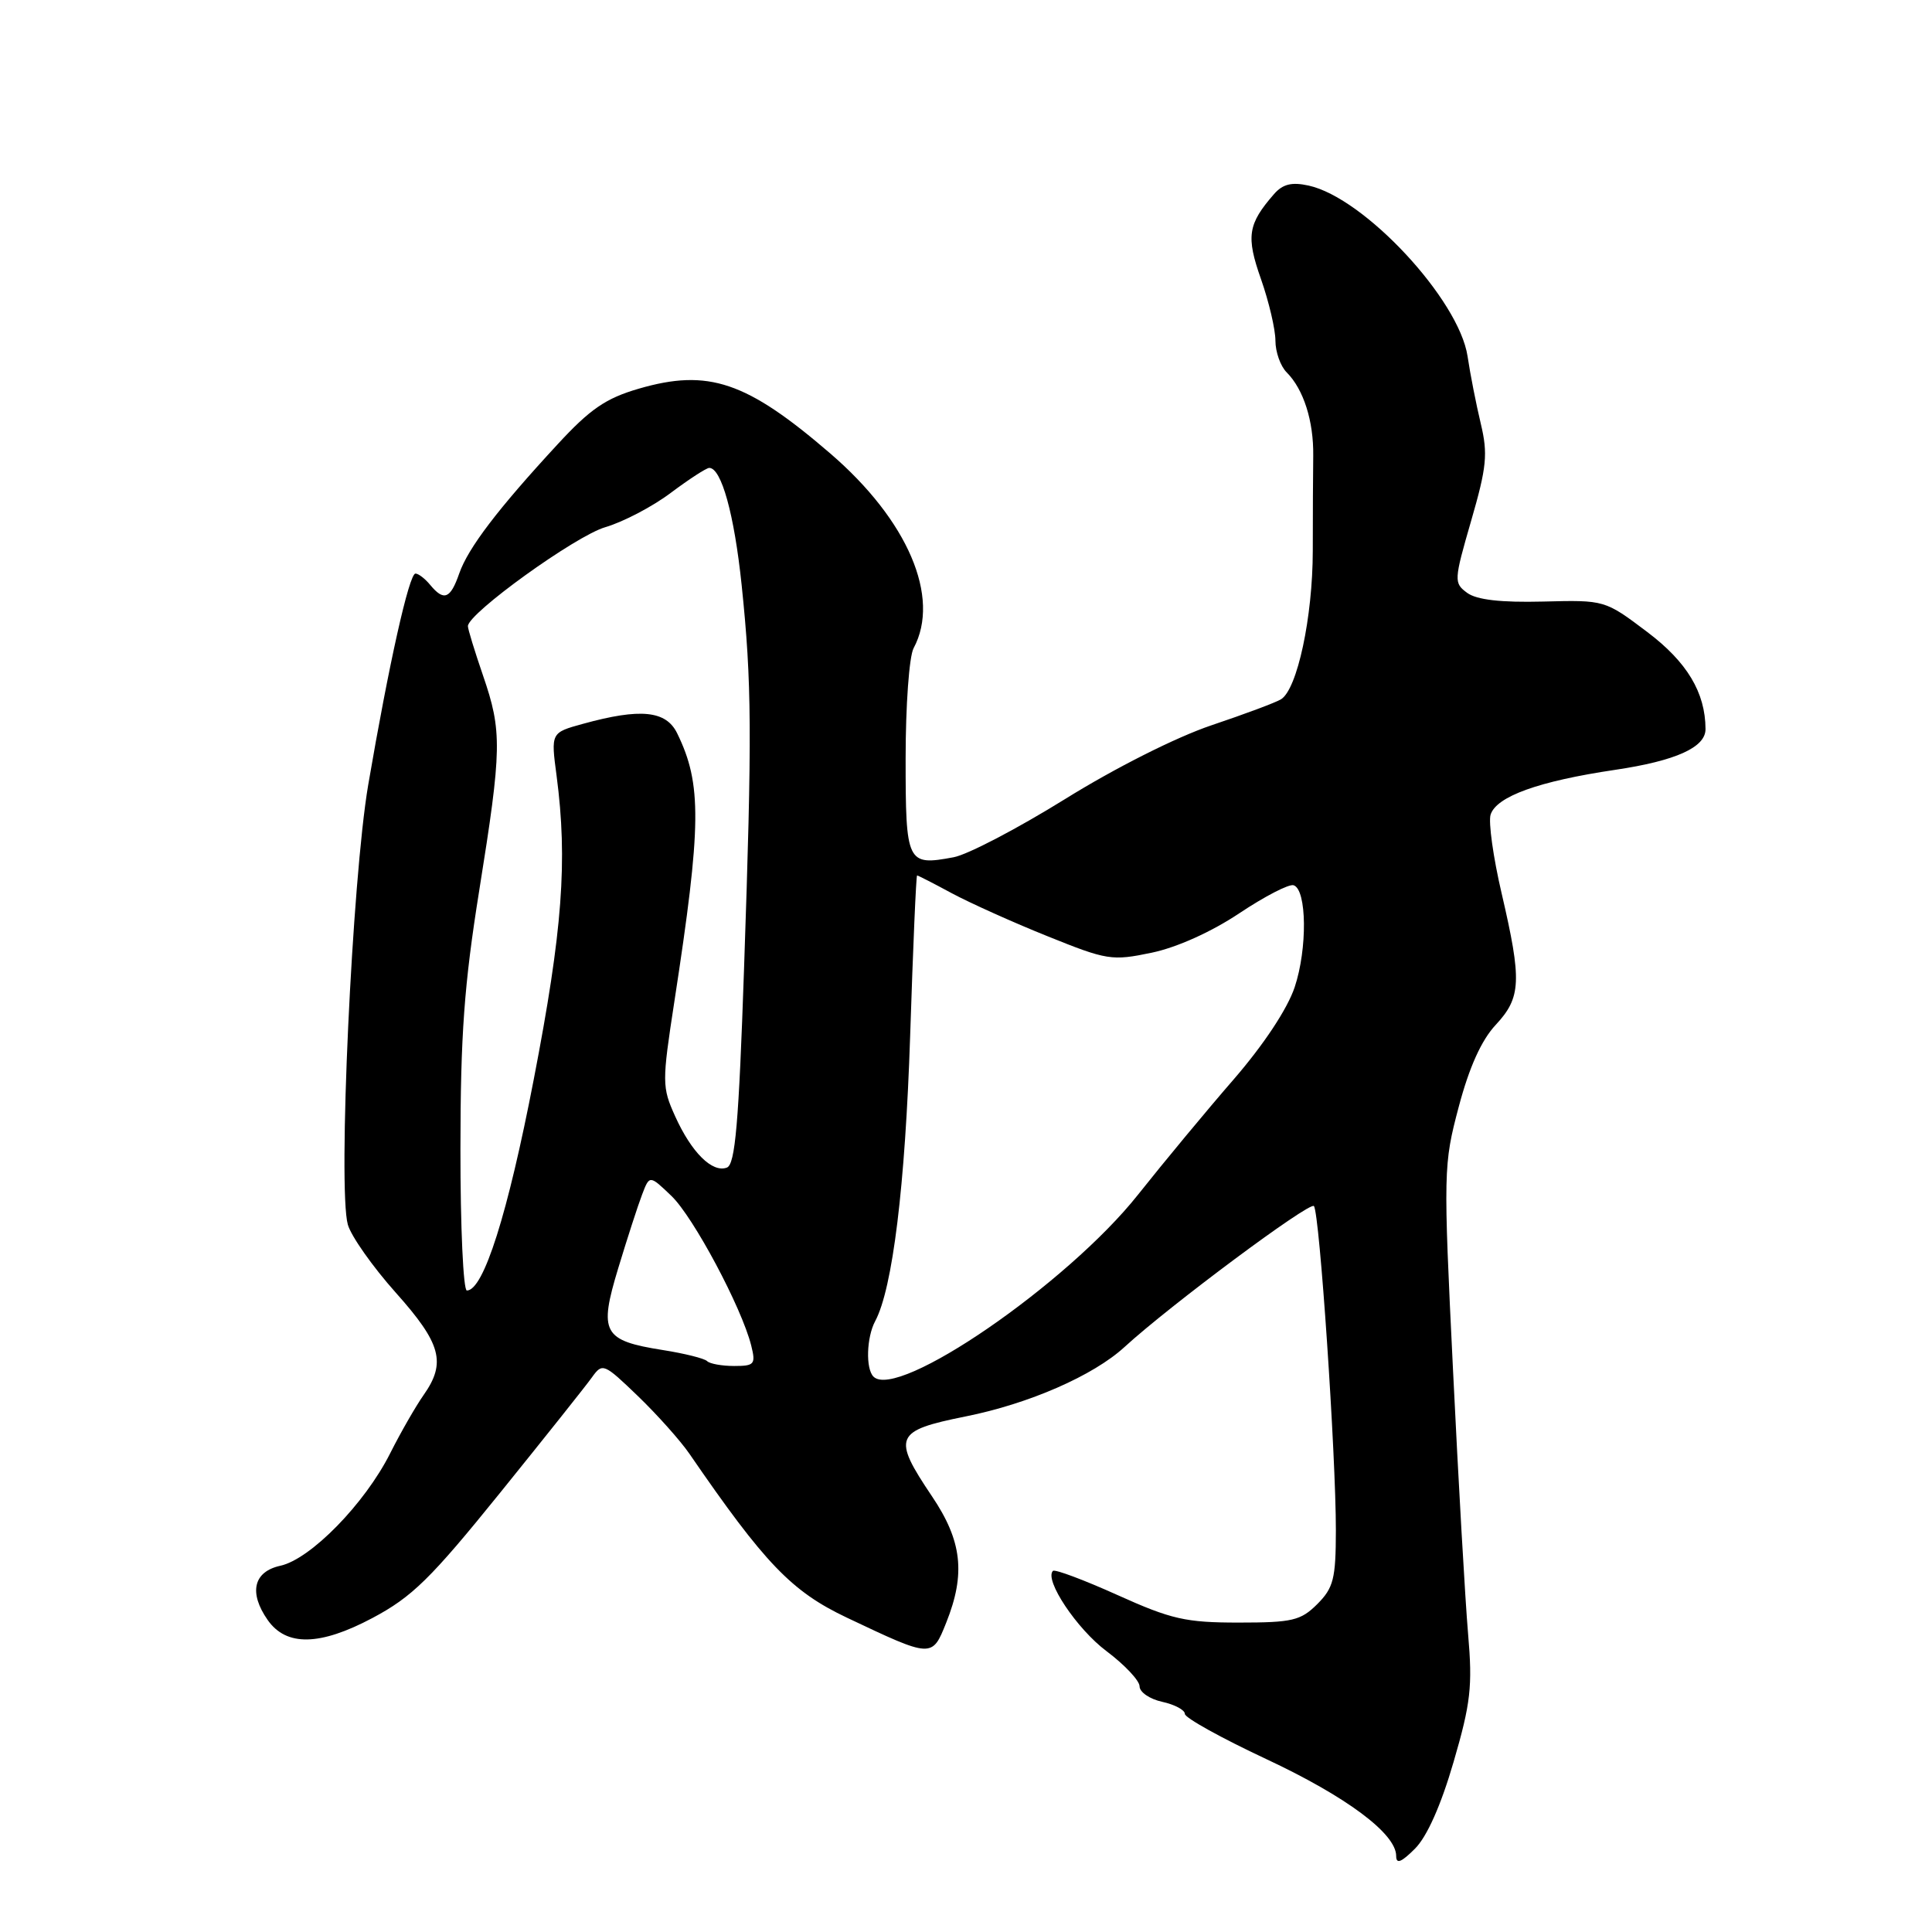 <?xml version="1.0" encoding="UTF-8" standalone="no"?>
<!DOCTYPE svg PUBLIC "-//W3C//DTD SVG 1.1//EN" "http://www.w3.org/Graphics/SVG/1.1/DTD/svg11.dtd" >
<svg xmlns="http://www.w3.org/2000/svg" xmlns:xlink="http://www.w3.org/1999/xlink" version="1.1" viewBox="0 0 256 256">
 <g >
 <path fill="currentColor"
d=" M 192.60 233.49 C 194.88 225.68 195.13 223.45 194.53 216.50 C 194.15 212.10 193.25 196.35 192.53 181.50 C 191.24 155.14 191.26 154.31 193.29 146.66 C 194.68 141.41 196.30 137.82 198.19 135.80 C 201.57 132.17 201.67 129.97 198.98 118.40 C 197.86 113.63 197.21 108.93 197.51 107.95 C 198.28 105.53 203.89 103.51 214.00 102.01 C 222.07 100.81 226.01 99.03 225.99 96.60 C 225.97 91.76 223.54 87.72 218.28 83.75 C 212.65 79.50 212.65 79.50 204.46 79.71 C 198.87 79.85 195.67 79.48 194.41 78.56 C 192.63 77.25 192.64 76.94 194.94 68.99 C 197.00 61.88 197.17 60.14 196.21 56.13 C 195.60 53.58 194.81 49.57 194.46 47.21 C 193.32 39.68 180.79 26.21 173.40 24.59 C 171.16 24.10 169.98 24.39 168.82 25.71 C 165.34 29.70 165.09 31.32 167.09 36.99 C 168.14 39.98 169.00 43.65 169.00 45.14 C 169.00 46.63 169.67 48.53 170.50 49.35 C 172.73 51.59 174.07 55.79 174.01 60.39 C 173.98 62.65 173.95 68.33 173.95 73.00 C 173.94 81.78 171.90 91.33 169.74 92.66 C 169.07 93.08 164.91 94.63 160.51 96.11 C 155.83 97.69 147.77 101.75 141.11 105.89 C 134.84 109.78 128.21 113.25 126.36 113.59 C 120.17 114.75 120.00 114.40 120.00 100.47 C 120.00 93.48 120.47 86.98 121.06 85.88 C 124.67 79.15 120.29 68.93 110.02 60.09 C 98.93 50.54 93.86 48.82 84.65 51.50 C 80.28 52.77 78.20 54.19 73.87 58.89 C 65.96 67.45 62.03 72.61 60.85 75.99 C 59.68 79.36 58.82 79.70 57.00 77.50 C 56.32 76.67 55.44 76.00 55.05 76.00 C 54.21 76.00 51.52 88.04 48.79 104.00 C 46.65 116.55 44.75 157.49 46.09 162.27 C 46.52 163.79 49.37 167.84 52.43 171.27 C 58.47 178.03 59.15 180.56 56.13 184.85 C 55.10 186.31 53.10 189.79 51.69 192.59 C 48.34 199.24 41.16 206.59 37.15 207.47 C 33.58 208.25 32.94 211.04 35.47 214.66 C 37.94 218.18 42.39 218.09 49.34 214.40 C 54.61 211.60 57.05 209.21 66.26 197.81 C 72.17 190.49 77.66 183.60 78.44 182.50 C 79.83 180.56 80.01 180.64 84.54 185.00 C 87.10 187.47 90.17 190.91 91.35 192.63 C 101.36 207.20 104.88 210.87 112.22 214.35 C 123.53 219.71 123.50 219.71 125.38 215.01 C 127.97 208.53 127.48 204.19 123.50 198.28 C 118.19 190.39 118.53 189.58 127.93 187.69 C 136.34 186.01 144.87 182.28 149.00 178.49 C 154.98 173.00 173.55 159.18 174.10 159.81 C 174.85 160.66 177.02 192.80 177.01 202.80 C 177.00 209.20 176.70 210.39 174.55 212.55 C 172.35 214.74 171.25 215.00 164.13 215.00 C 157.11 215.00 155.21 214.57 148.07 211.35 C 143.61 209.34 139.76 207.90 139.52 208.15 C 138.34 209.33 142.69 215.85 146.61 218.78 C 149.02 220.59 151.00 222.69 151.00 223.45 C 151.00 224.22 152.35 225.14 154.00 225.50 C 155.65 225.86 157.00 226.58 157.00 227.10 C 157.00 227.62 161.84 230.30 167.75 233.07 C 178.40 238.05 185.00 242.97 185.00 245.92 C 185.00 247.04 185.67 246.78 187.49 244.96 C 189.08 243.38 190.94 239.20 192.60 233.49 Z  M 115.74 182.41 C 114.69 181.36 114.82 177.21 115.96 175.07 C 118.28 170.75 119.95 157.08 120.60 137.25 C 120.98 125.56 121.39 116.00 121.52 116.00 C 121.64 116.00 123.72 117.06 126.12 118.36 C 128.53 119.65 134.23 122.22 138.79 124.05 C 146.69 127.24 147.33 127.34 152.60 126.24 C 155.95 125.54 160.54 123.47 164.22 121.01 C 167.58 118.77 170.81 117.10 171.41 117.30 C 173.17 117.87 173.25 125.73 171.55 130.81 C 170.59 133.68 167.46 138.41 163.49 143.00 C 159.91 147.12 154.19 154.02 150.77 158.33 C 141.41 170.12 118.92 185.58 115.74 182.41 Z  M 93.69 180.35 C 93.33 180.00 90.70 179.34 87.84 178.89 C 79.88 177.63 79.32 176.60 81.92 168.04 C 83.11 164.11 84.53 159.72 85.08 158.29 C 86.07 155.69 86.07 155.69 88.97 158.47 C 91.88 161.26 98.27 173.24 99.54 178.29 C 100.16 180.78 99.97 181.00 97.28 181.00 C 95.66 181.00 94.04 180.71 93.69 180.35 Z  M 61.01 152.25 C 61.02 137.14 61.50 130.49 63.50 118.00 C 66.51 99.21 66.55 96.91 64.00 89.50 C 62.90 86.30 62.00 83.36 62.00 82.97 C 62.00 81.28 76.26 71.01 80.19 69.86 C 82.56 69.17 86.48 67.12 88.89 65.30 C 91.31 63.49 93.60 62.00 93.98 62.00 C 95.59 62.00 97.29 68.14 98.27 77.50 C 99.62 90.47 99.66 97.18 98.59 128.34 C 97.89 148.86 97.42 154.29 96.32 154.71 C 94.39 155.45 91.62 152.70 89.46 147.91 C 87.71 144.04 87.71 143.42 89.36 132.69 C 92.96 109.28 93.02 103.90 89.73 97.17 C 88.26 94.15 84.87 93.81 77.25 95.91 C 72.99 97.08 72.99 97.08 73.75 102.79 C 75.23 114.05 74.54 123.29 70.73 143.00 C 67.28 160.88 64.07 171.00 61.86 171.00 C 61.39 171.00 61.00 162.56 61.01 152.25 Z "/>
</g>
</svg>